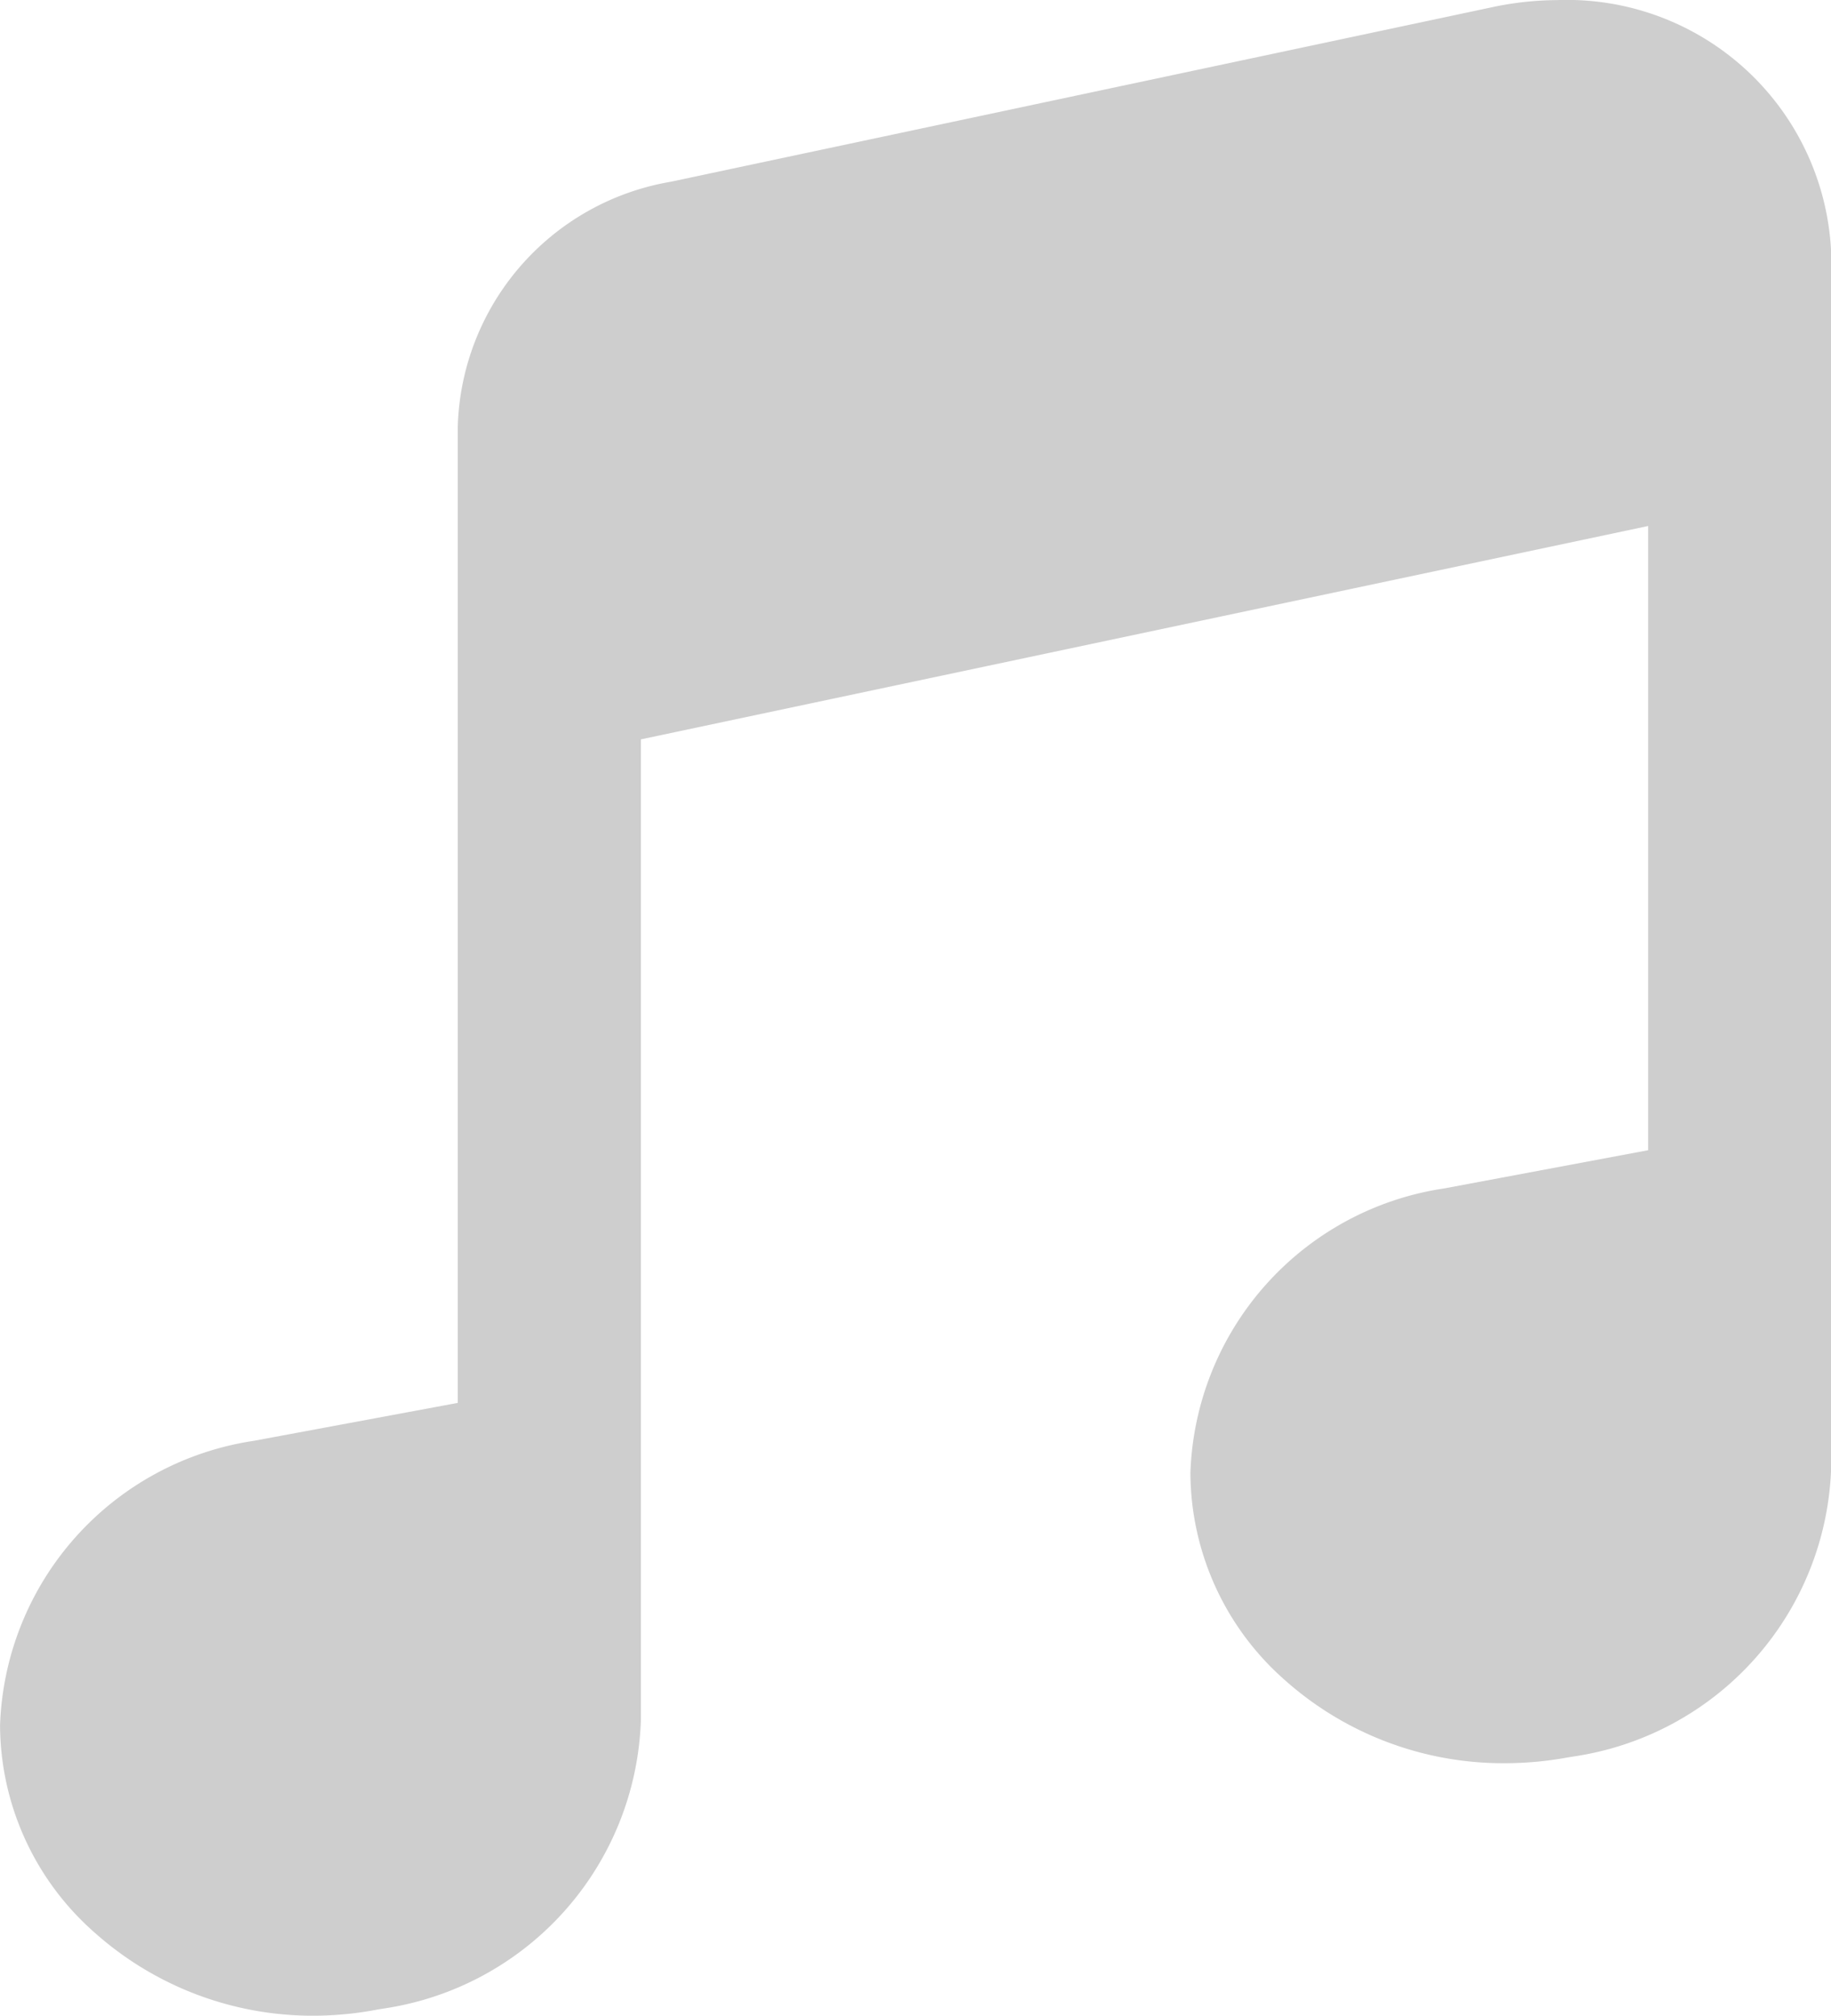 <svg id="icon_media_music" xmlns="http://www.w3.org/2000/svg" width="70.511" height="77.635" viewBox="0 0 70.511 77.635">
  <path id="路径_21981" data-name="路径 21981" d="M949.9,642.659a12.61,12.61,0,0,1-8.512-3.229,10.683,10.683,0,0,1-3.611-7.958,11.478,11.478,0,0,1,9.776-10.956l7.85-1.46V581.469a9.857,9.857,0,0,1,8.2-9.445l31.735-6.745a12.22,12.22,0,0,1,2.393-.252,10.184,10.184,0,0,1,10.561,9.715v46.813a11.619,11.619,0,0,1-9.915,11.119l-.213.034a13.459,13.459,0,0,1-2.423.225,12.635,12.635,0,0,1-8.519-3.229,10.682,10.682,0,0,1-3.605-7.952,11.468,11.468,0,0,1,9.777-10.957l7.85-1.471V585.282L962.455,593.5V631.27a11.612,11.612,0,0,1-9.914,11.114l-.208.033a13.1,13.1,0,0,1-2.434.242Z" transform="translate(-937.775 -565.023)" fill="#CECECE"/>
</svg>
